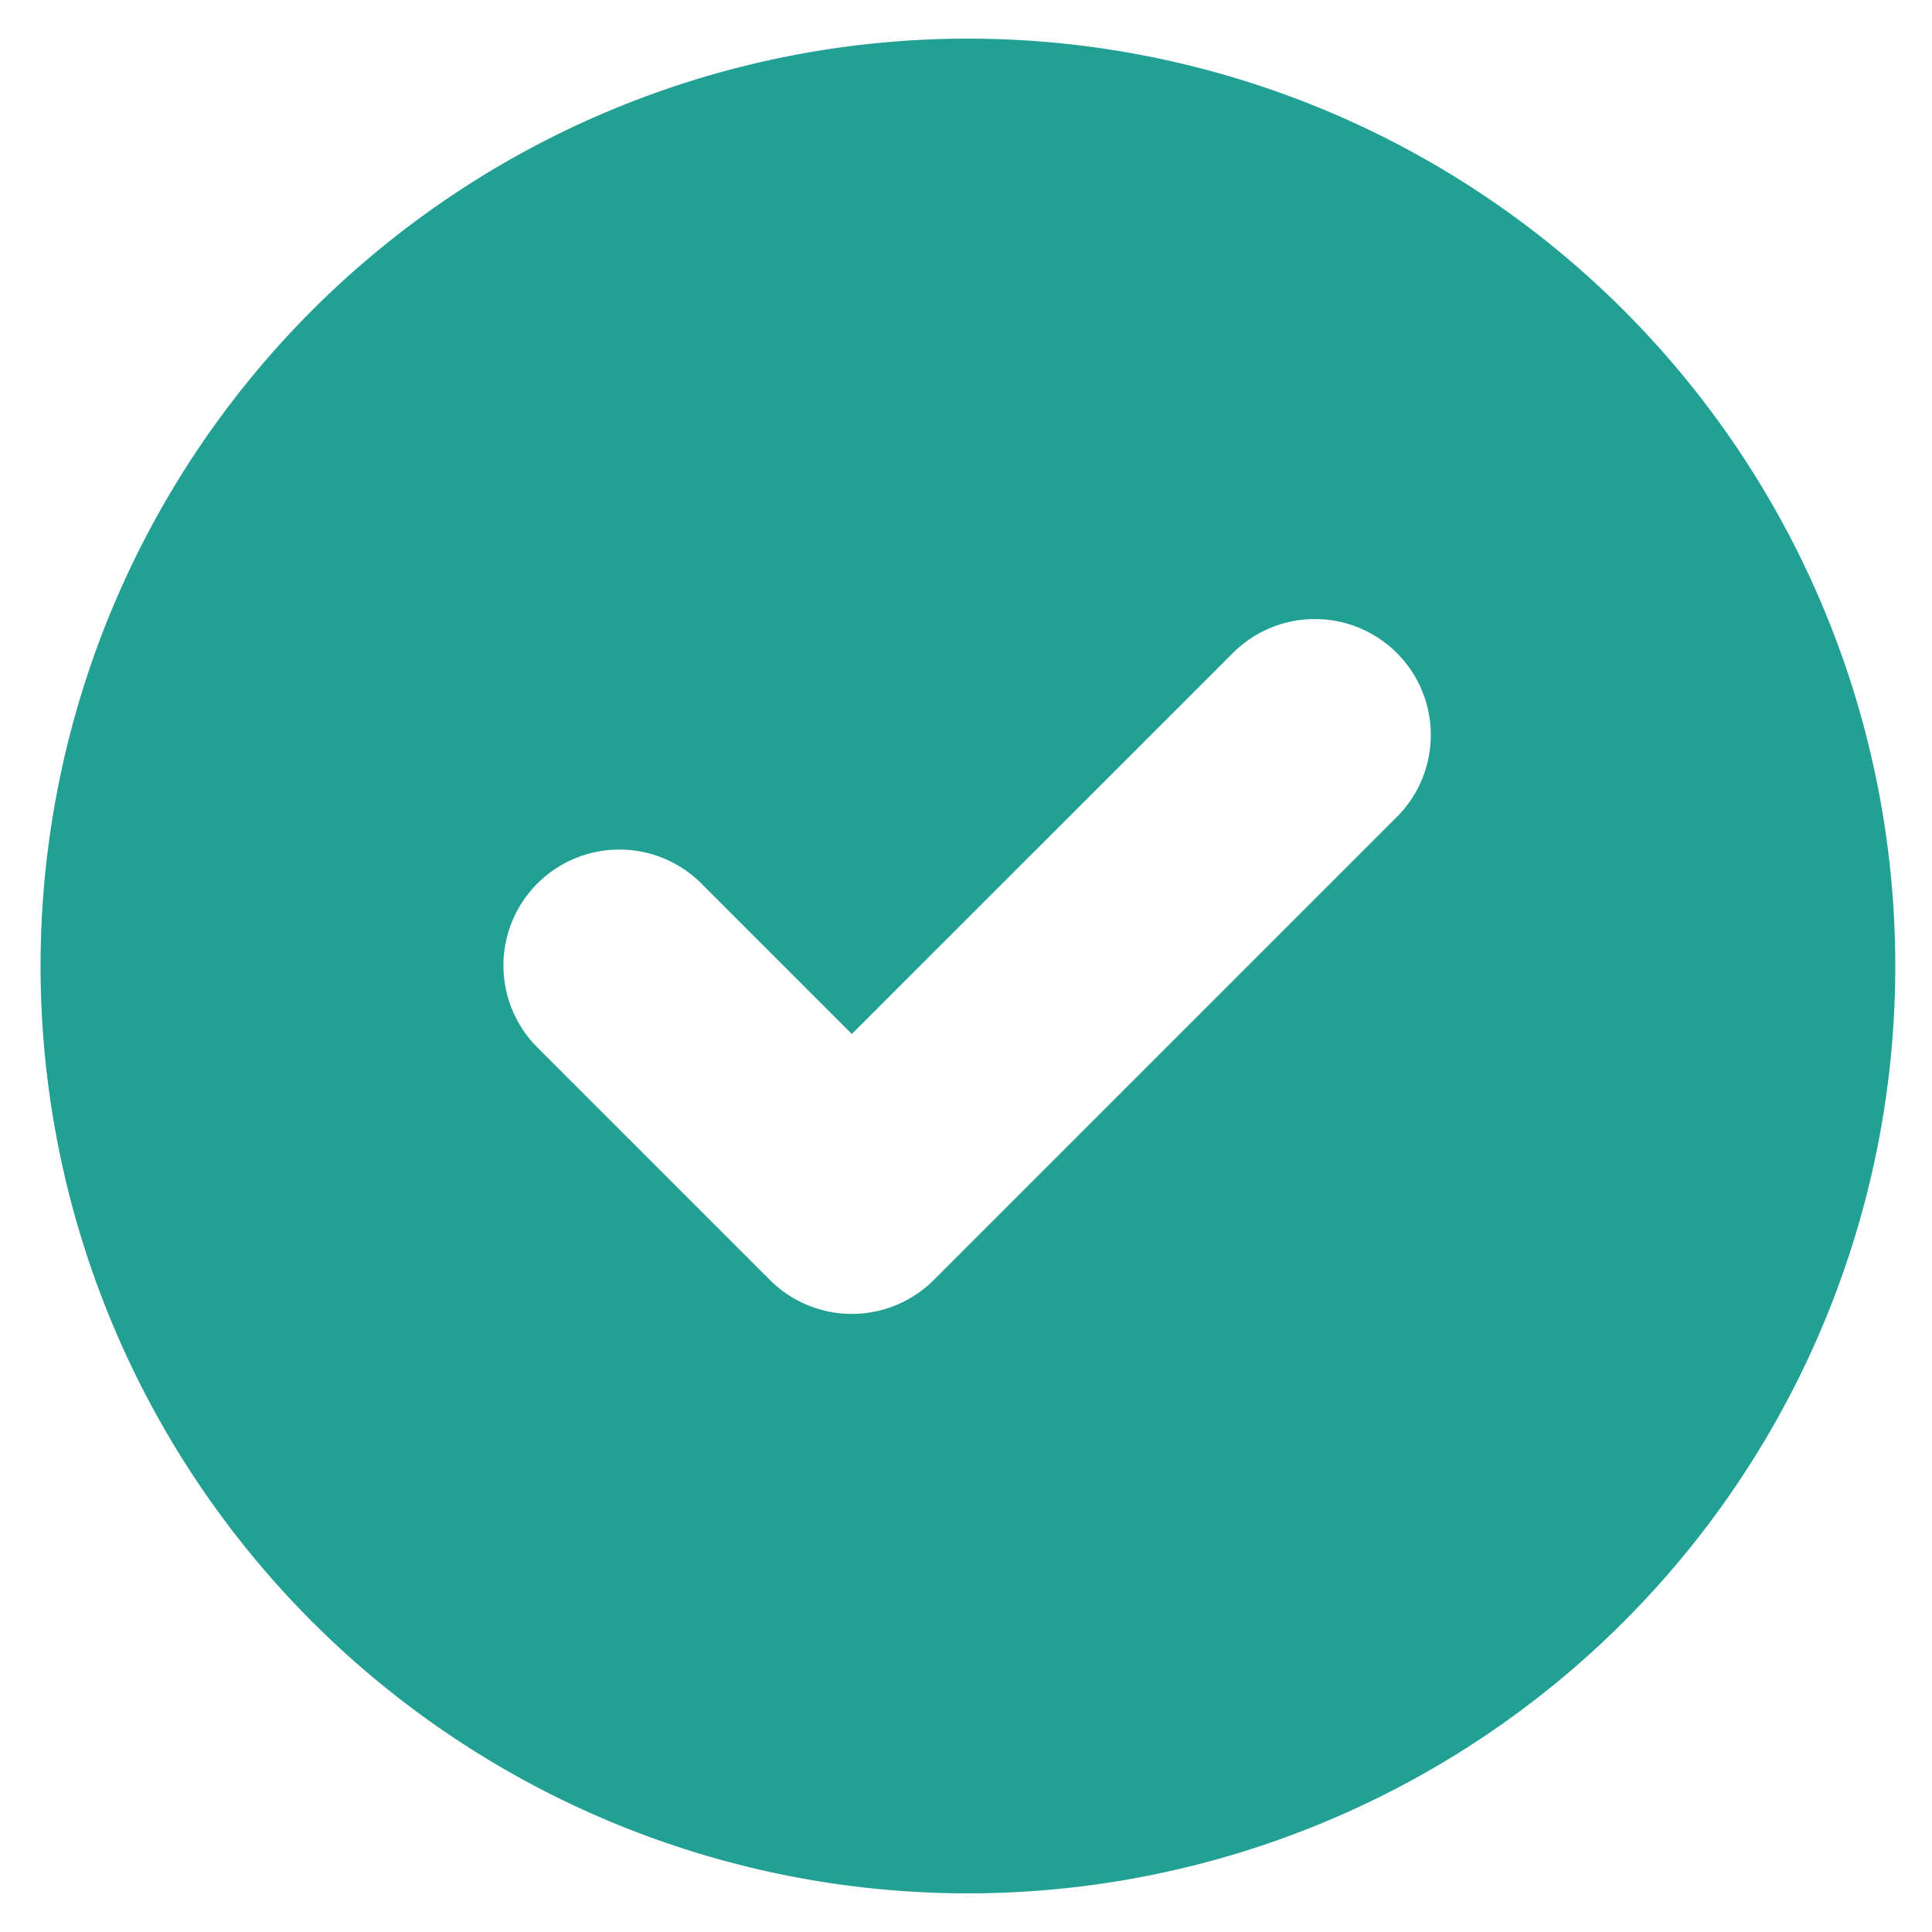 <svg xmlns="http://www.w3.org/2000/svg" width="20" height="20" fill="none"><path fill="#23A094" fill-rule="evenodd" d="M10.02 19.6a9.6 9.6 0 0 0 9.6-9.6 9.6 9.6 0 1 0-9.6 9.6m4.447-11.15a1.2 1.2 0 0 0-1.697-1.697l-3.952 3.951-1.551-1.551A1.2 1.2 0 1 0 5.57 10.85l2.4 2.4a1.2 1.2 0 0 0 1.697 0z" clip-rule="evenodd"/></svg>
